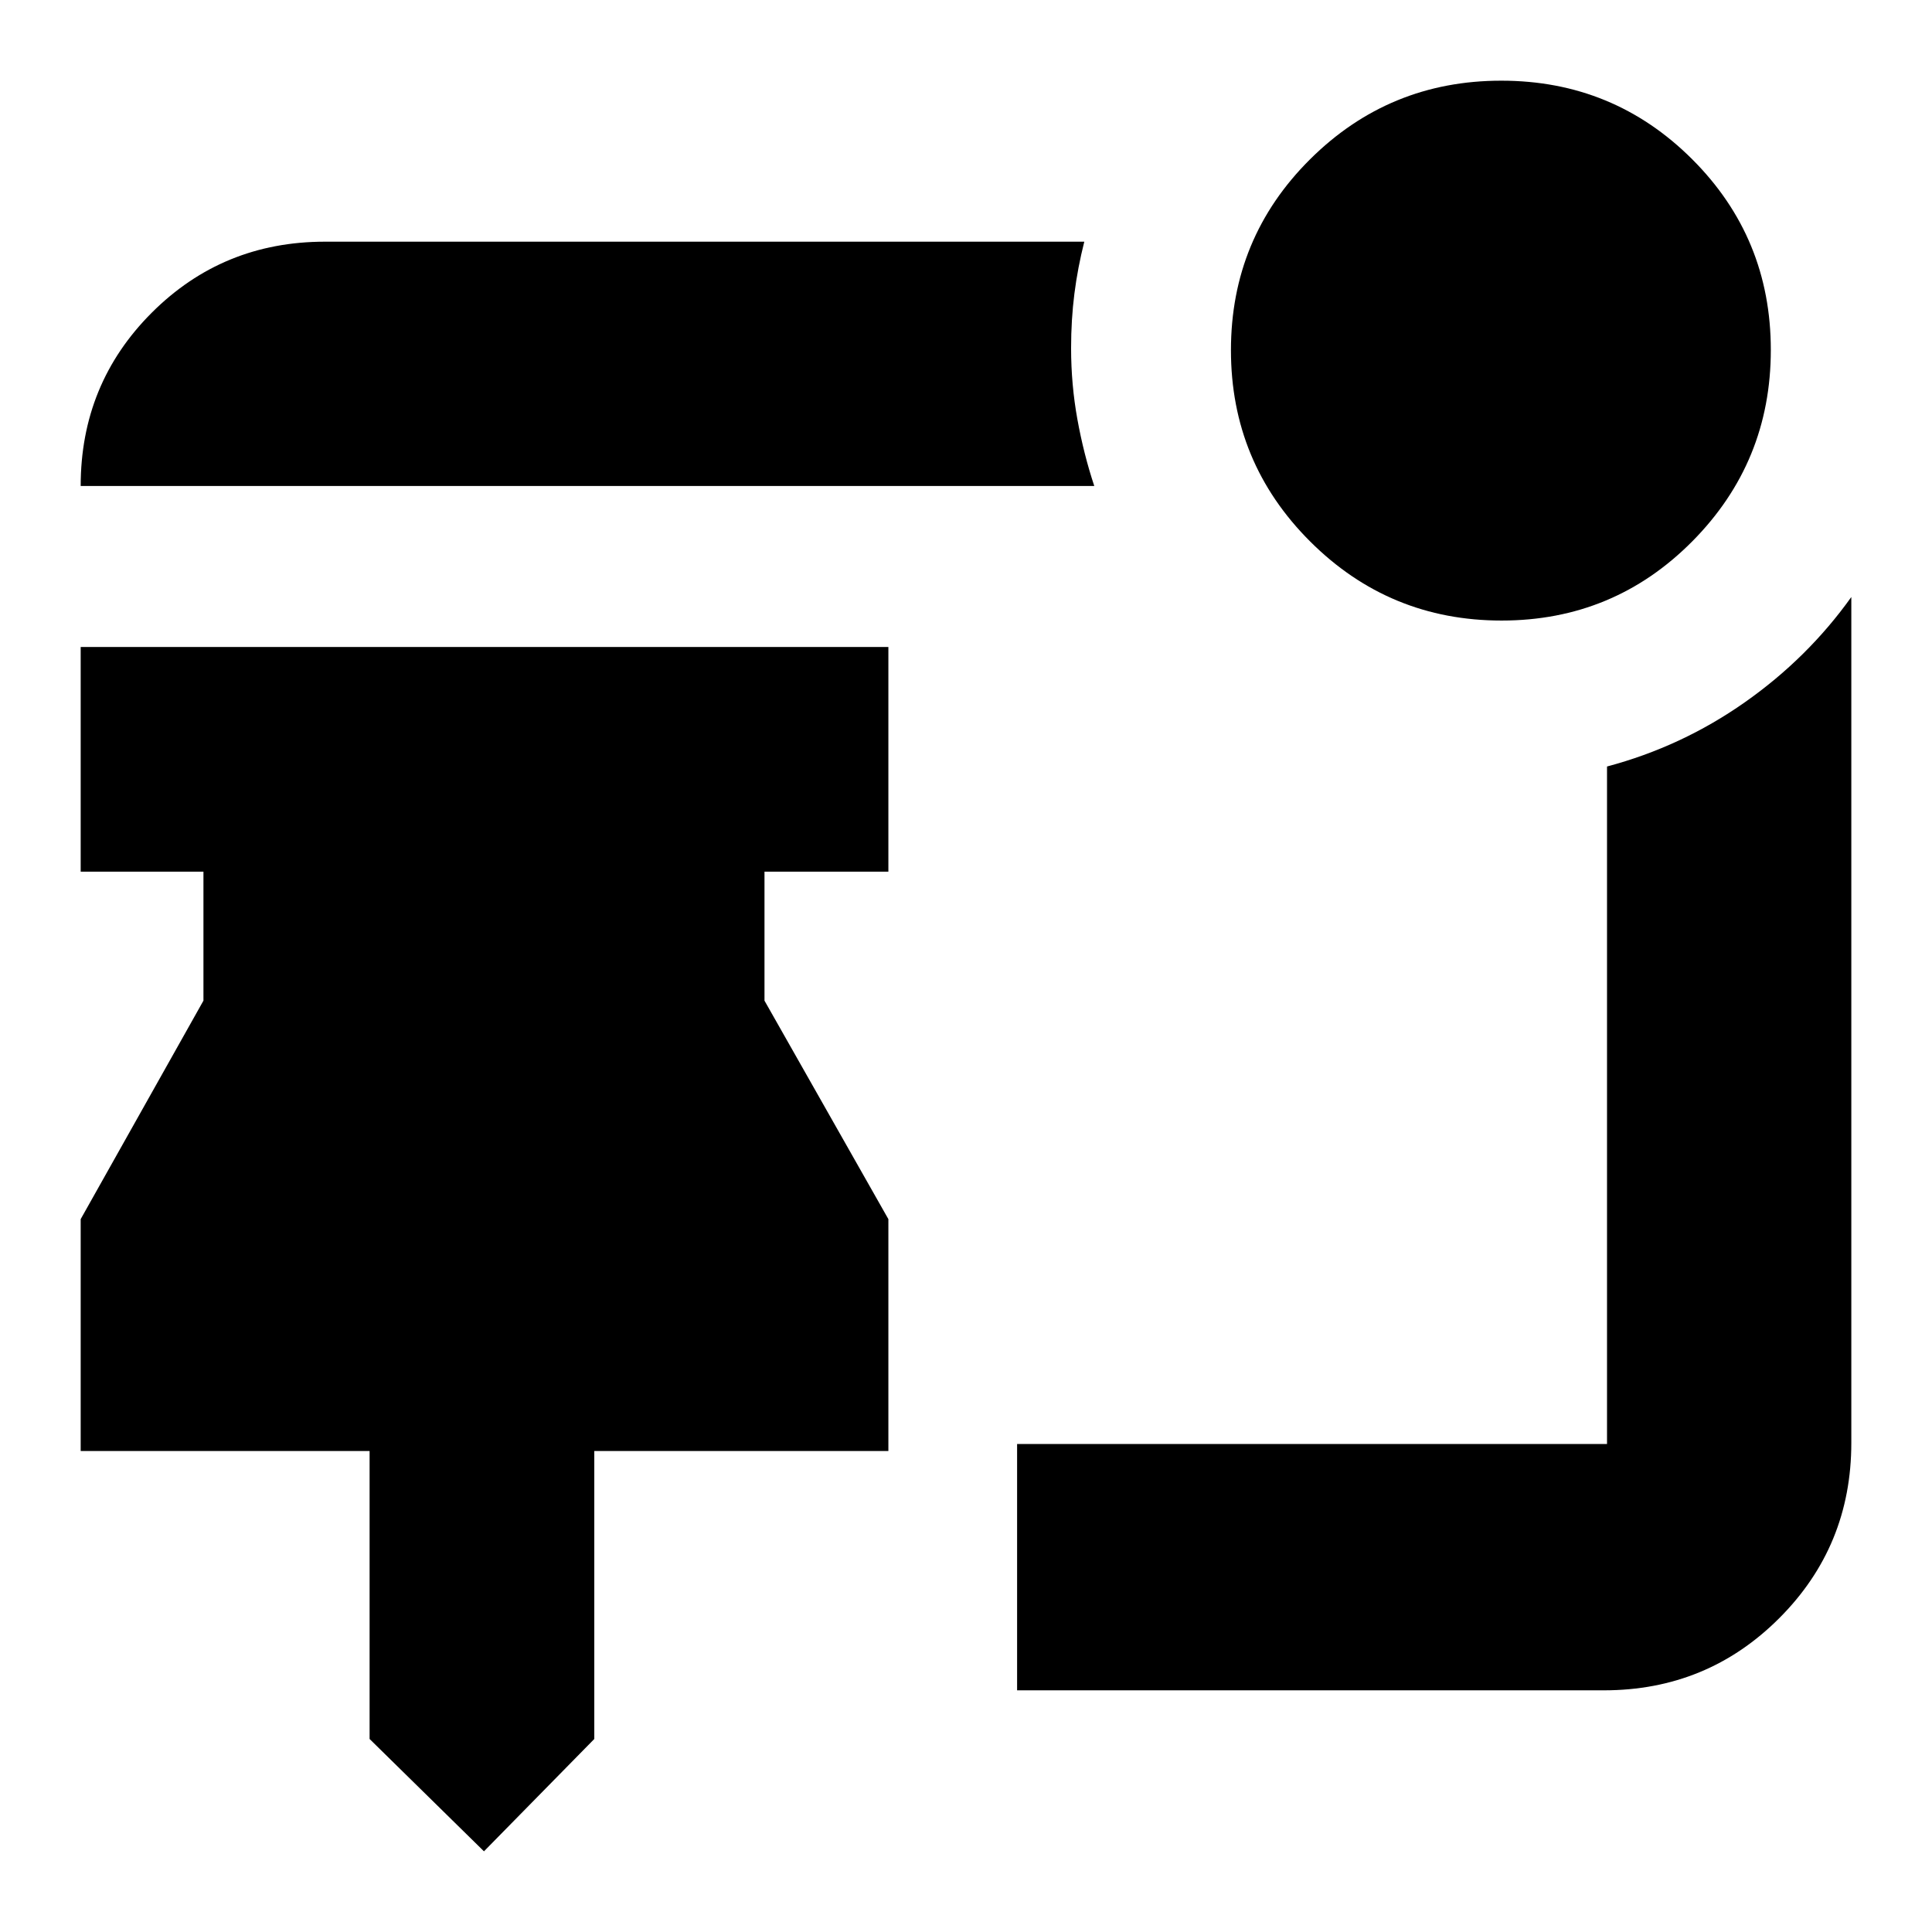 <svg xmlns="http://www.w3.org/2000/svg" height="24" viewBox="0 -960 960 960" width="24"><path d="m240.48-40.09-56.83-55.82V-239H40.09v-115.22l61-108.56v-64.09h-61v-111.65h401.34v111.65h-61.56v64.09l61.56 108.56V-239H295.3v143.09l-54.82 55.82Zm505.64-611.56q-55.75 0-95.11-39.29t-39.36-95.04q0-55.75 39.29-94.84t95.04-39.09q55.75 0 94.84 39.02 39.09 39.03 39.09 94.77 0 55.75-39.02 95.11-39.03 39.36-94.77 39.36Zm-202.38-66.87H40.09q0-50.78 35.31-86.09 35.32-35.3 86.08-35.3h377.3q-3.28 12.94-4.92 25.85-1.64 12.92-1.64 27.04 0 18.08 3.13 35.38 3.13 17.29 8.39 33.12Zm253.22 598.43H505.39v-122.39h293.13v-336.65q37.09-9.87 68.39-31.85 31.31-21.98 53-52.37v420.31q0 51.3-35.83 87.12-35.82 35.83-87.12 35.83Z"/></svg>
